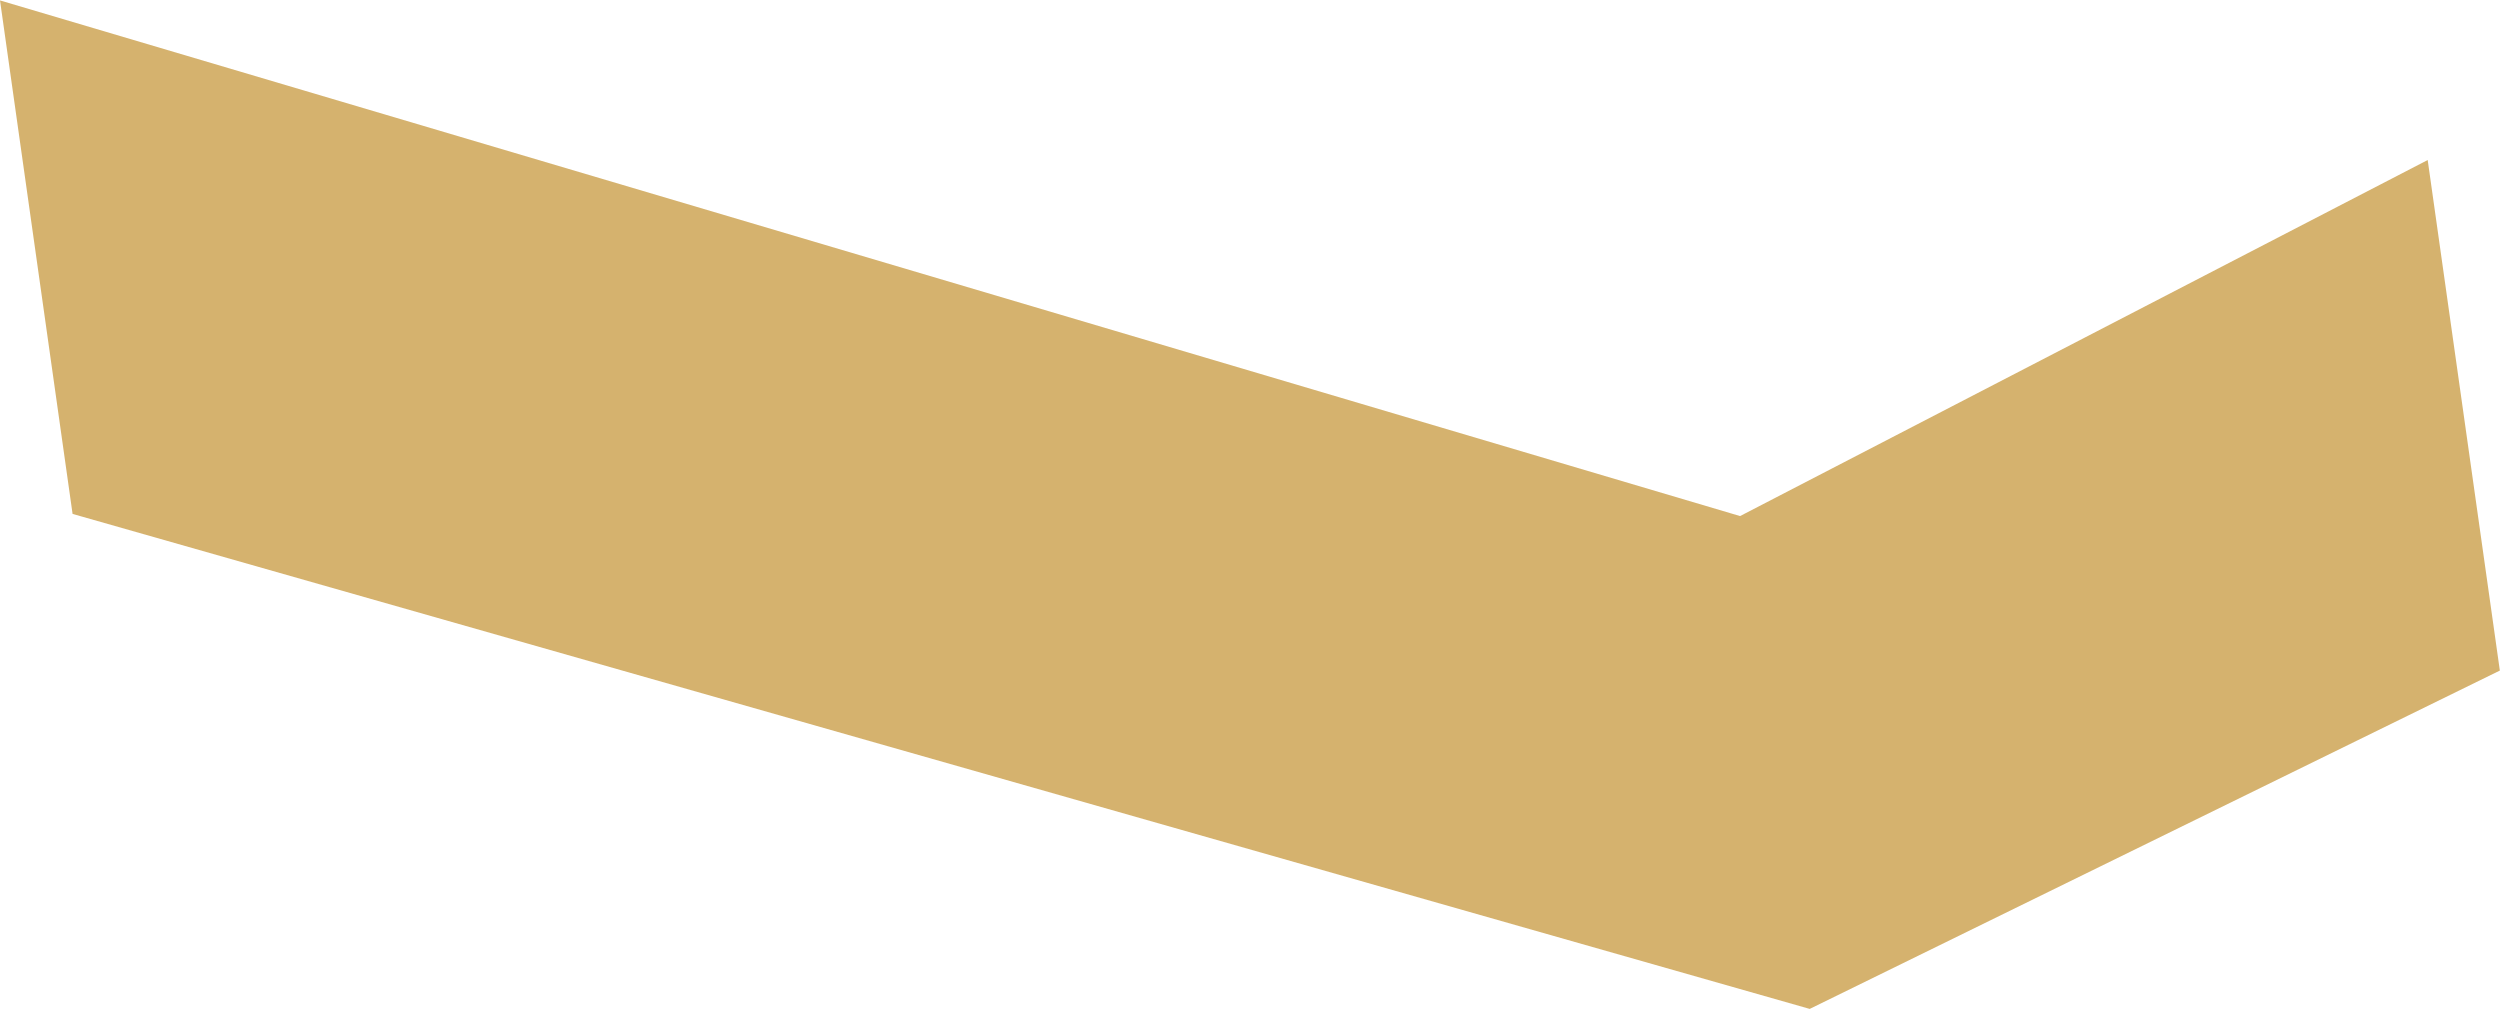 <svg width="969" height="392" viewBox="0 0 969 392" fill="none" xmlns="http://www.w3.org/2000/svg">
<path d="M674.451 200.027L940.973 62.025L968.939 259.913L701.447 391.052L28.13 199.195L0.003 0.163L674.451 200.027Z" fill="#d5b26e"/>
</svg>
